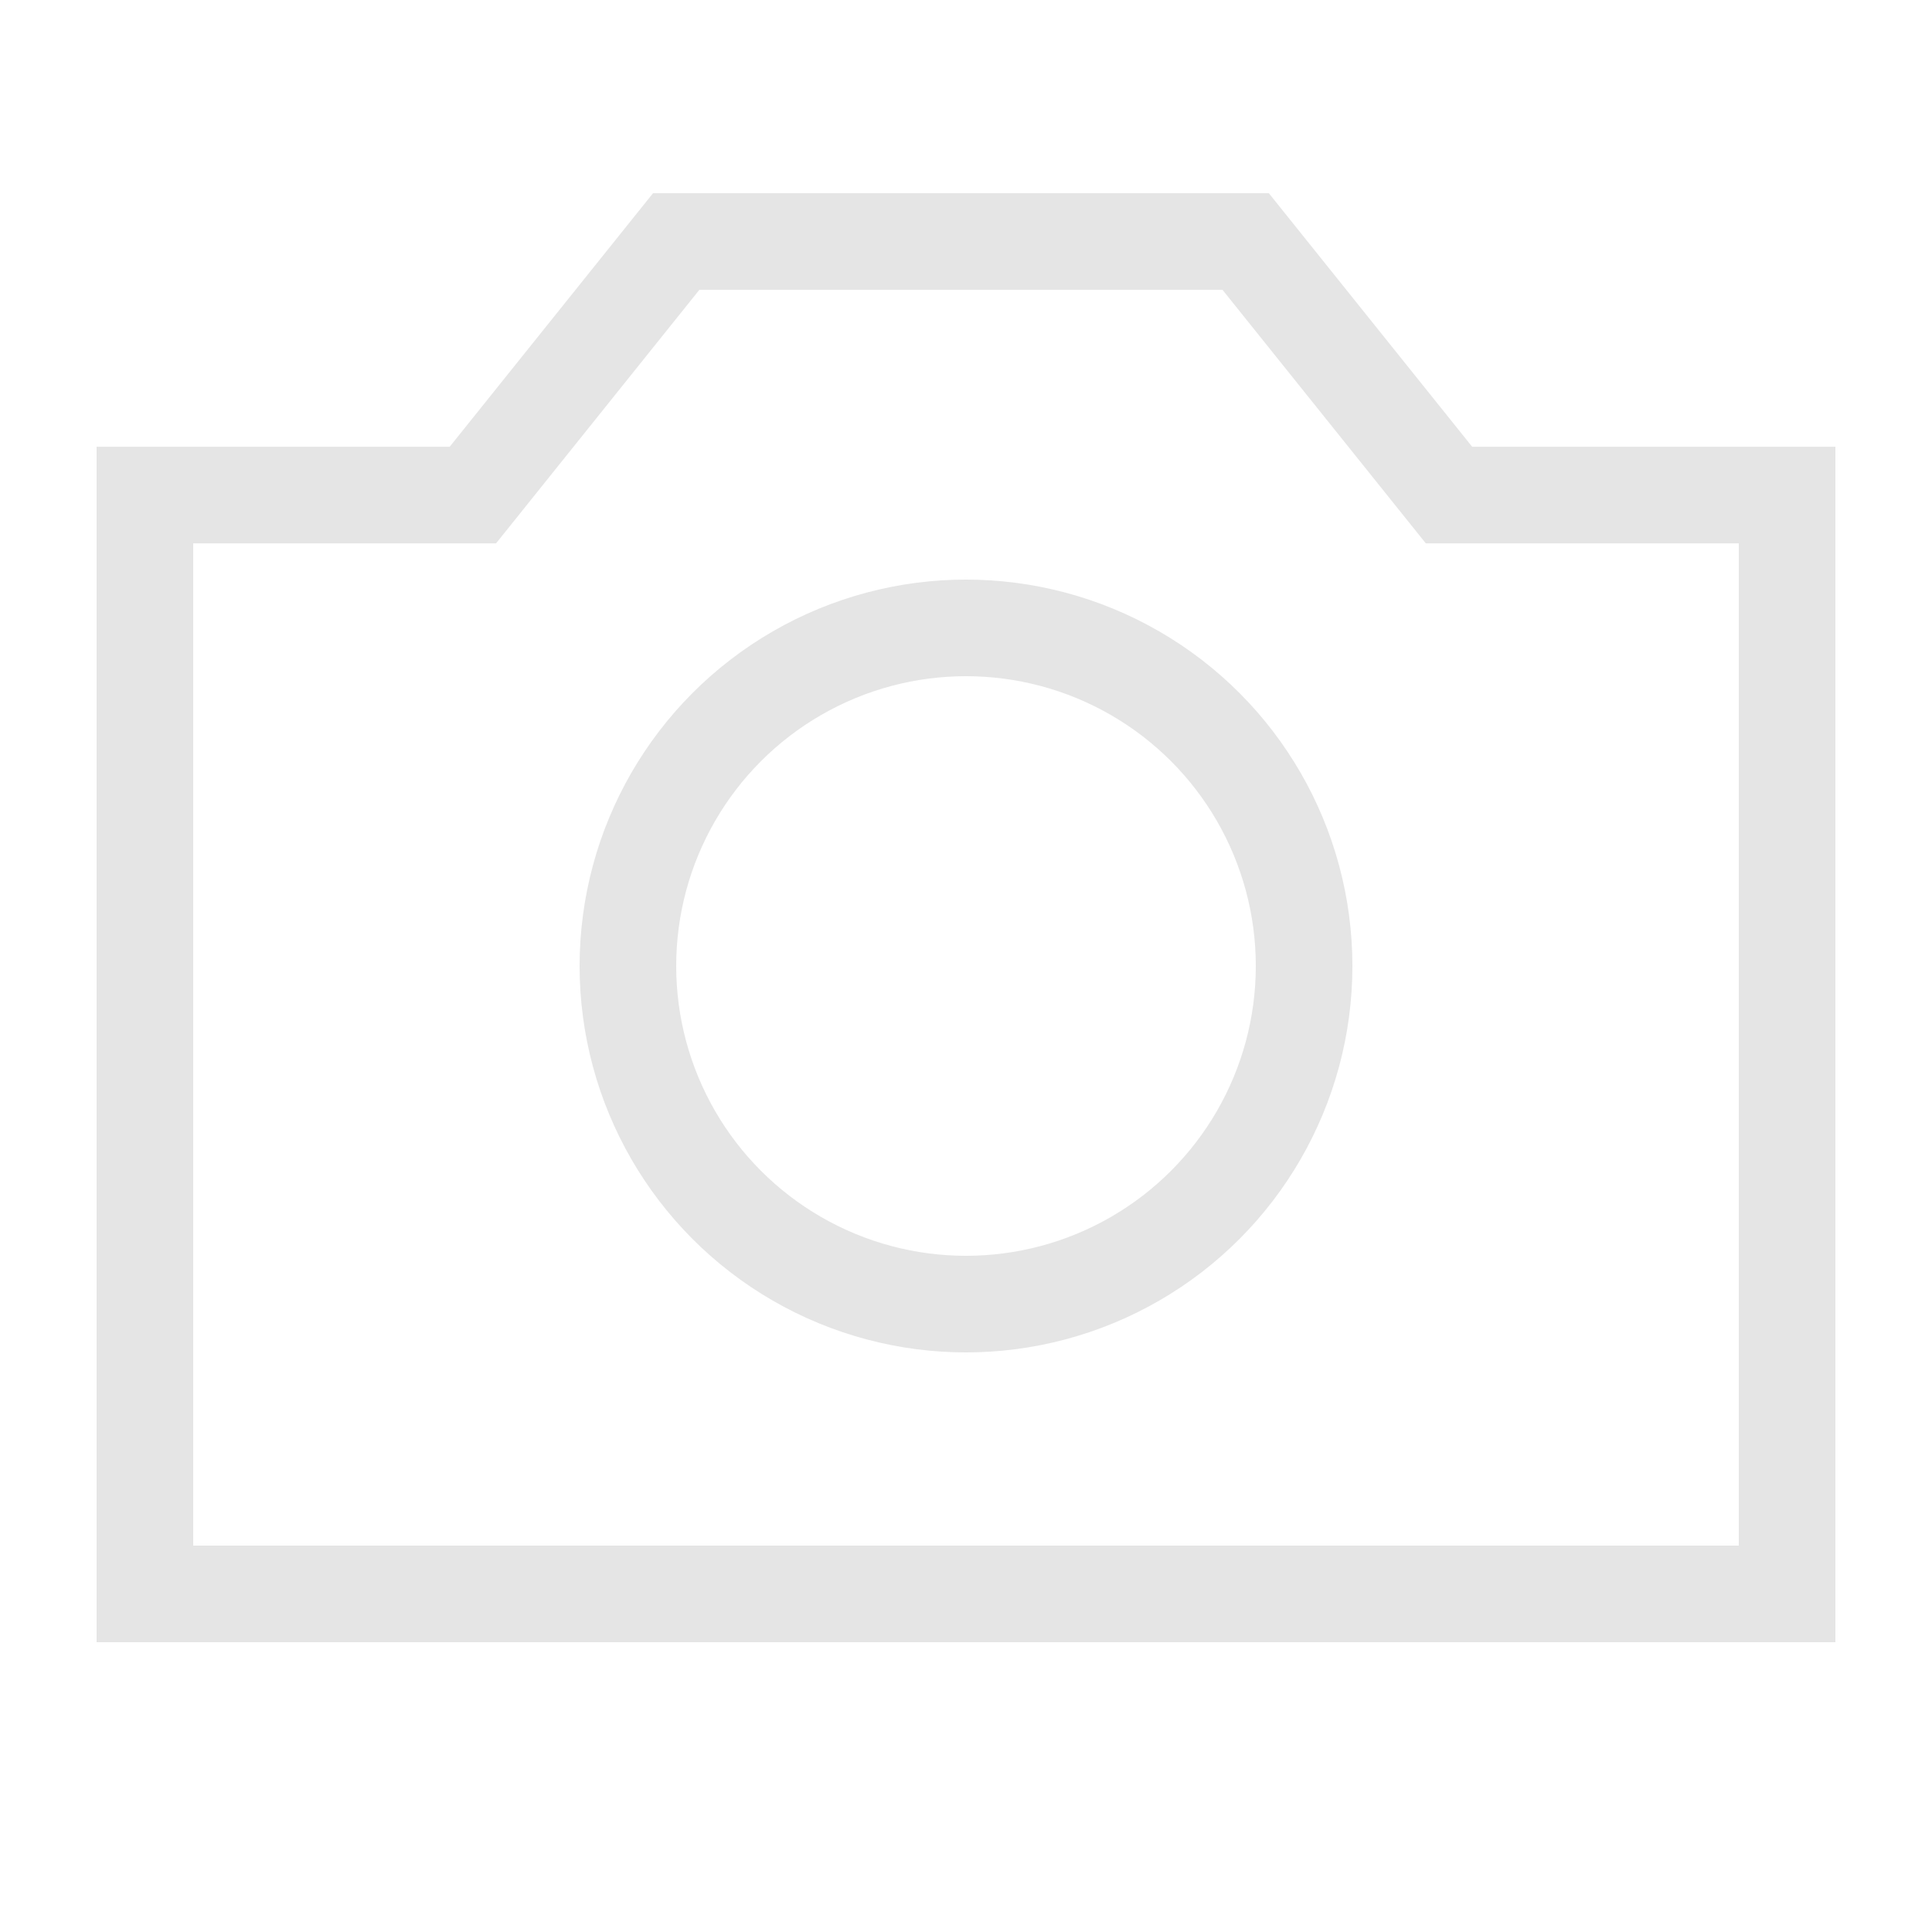 <svg width="20" height="20" viewBox="0 0 20 20" fill="none" xmlns="http://www.w3.org/2000/svg">
<path d="M1.5 5.125V16.5H18.5V5.125H15L12.895 2.5H7L4.895 5.125H1.5Z" stroke="#E5E5E5"/>
<circle cx="10" cy="10" r="3.5" stroke="#E5E5E5"/>
</svg>
